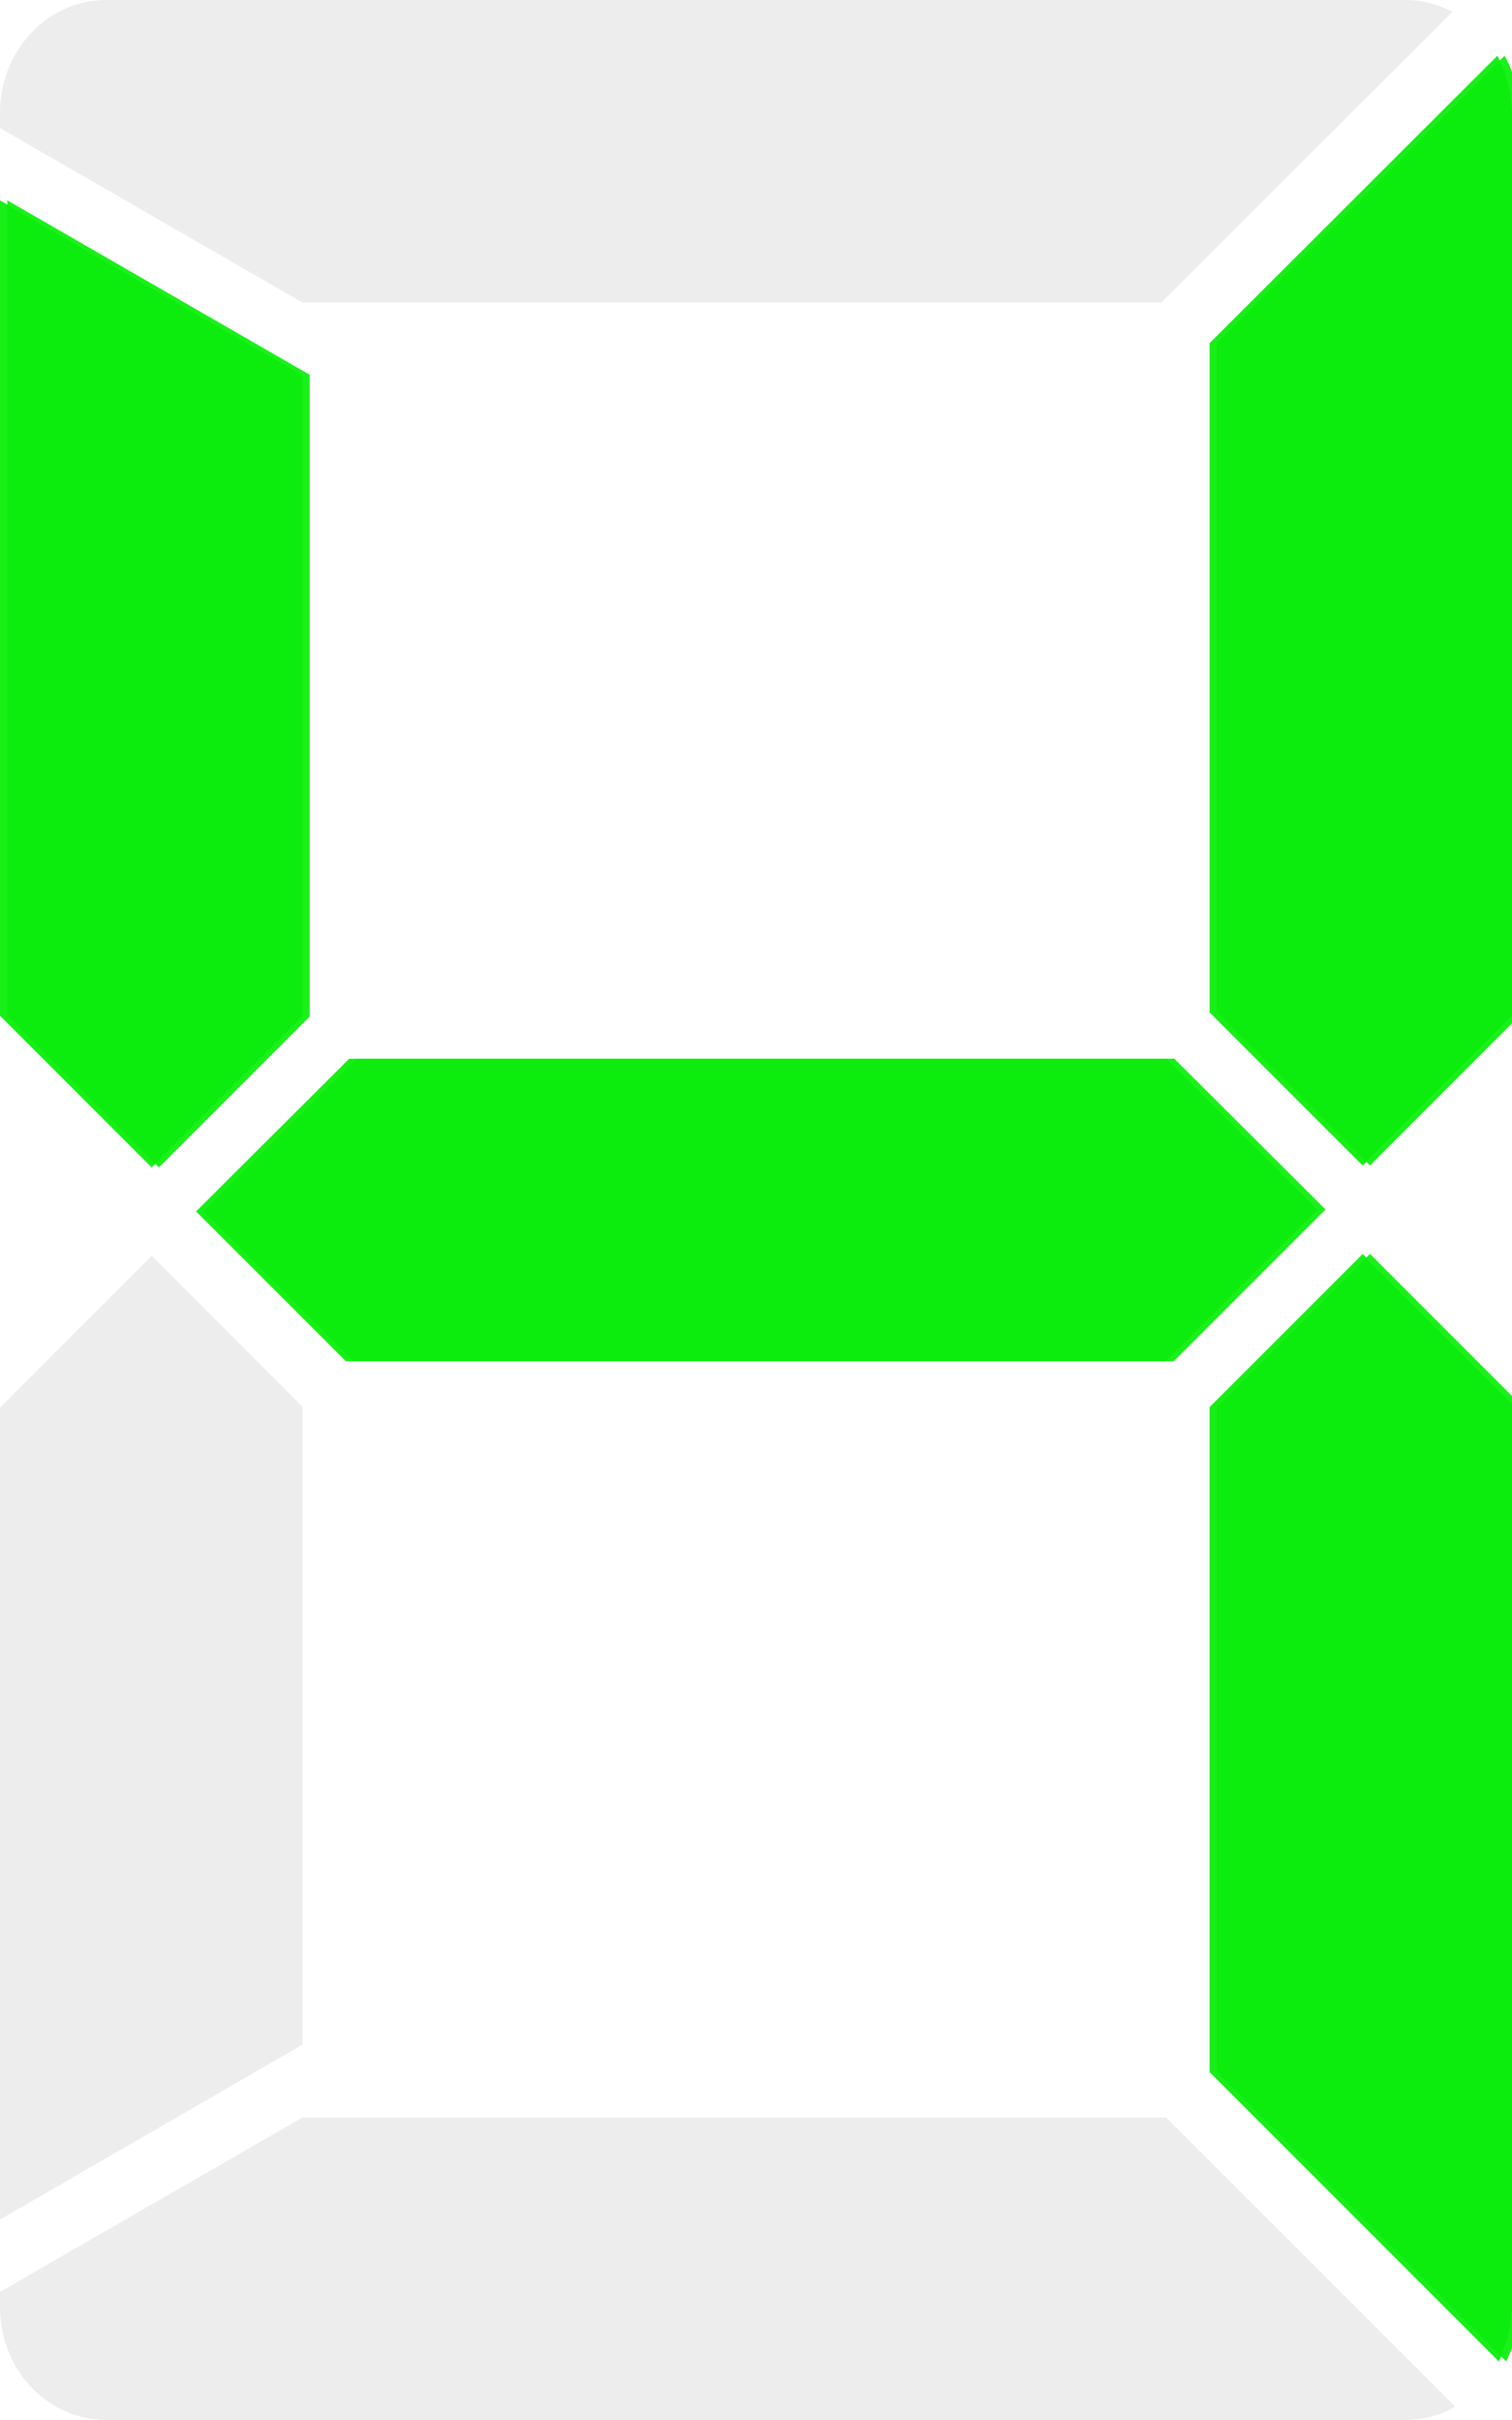 <!-- Created with Inkscape (http://www.inkscape.org/) --><svg xmlns:dc="http://purl.org/dc/elements/1.1/" xmlns:cc="http://creativecommons.org/ns#" xmlns:rdf="http://www.w3.org/1999/02/22-rdf-syntax-ns#" xmlns:svg="http://www.w3.org/2000/svg" xmlns="http://www.w3.org/2000/svg" xmlns:sodipodi="http://sodipodi.sourceforge.net/DTD/sodipodi-0.dtd" xmlns:inkscape="http://www.inkscape.org/namespaces/inkscape" width="100" height="160" id="svg2" version="1.1" inkscape:version="0.47pre4 r22446" sodipodi:docname="glow-green.svg" sodipodi:version="0.32" inkscape:output_extension="org.inkscape.output.svg.inkscape">
  <defs id="defs4">
    <inkscape:perspective sodipodi:type="inkscape:persp3d" inkscape:vp_x="0 : 526.18109 : 1" inkscape:vp_y="0 : 1000 : 0" inkscape:vp_z="744.09448 : 526.18109 : 1" inkscape:persp3d-origin="372.04724 : 350.78739 : 1" id="perspective10"/>
    <inkscape:perspective id="perspective3623" inkscape:persp3d-origin="0.5 : 0.33333333 : 1" inkscape:vp_z="1 : 0.5 : 1" inkscape:vp_y="0 : 1000 : 0" inkscape:vp_x="0 : 0.5 : 1" sodipodi:type="inkscape:persp3d"/>
    <filter inkscape:collect="always" id="filter3274" x="-0.051" width="1.101" y="-0.244" height="1.487">
      <feGaussianBlur inkscape:collect="always" stdDeviation="2.031" id="feGaussianBlur3276"/>
    </filter>
    <filter inkscape:collect="always" id="filter3278" x="-0.176" width="1.353" y="-0.055" height="1.11">
      <feGaussianBlur inkscape:collect="always" stdDeviation="1.469" id="feGaussianBlur3280"/>
    </filter>
    <filter inkscape:collect="always" id="filter3282" x="-0.196" width="1.392" y="-0.053" height="1.107">
      <feGaussianBlur inkscape:collect="always" stdDeviation="1.634" id="feGaussianBlur3284"/>
    </filter>
    <filter inkscape:collect="always" id="filter3286" x="-0.053" width="1.107" y="-0.198" height="1.396">
      <feGaussianBlur inkscape:collect="always" stdDeviation="1.649" id="feGaussianBlur3288"/>
    </filter>
    <filter inkscape:collect="always" id="filter3290" x="-0.196" width="1.392" y="-0.053" height="1.107">
      <feGaussianBlur inkscape:collect="always" stdDeviation="1.631" id="feGaussianBlur3292"/>
    </filter>
    <filter inkscape:collect="always" id="filter3294" x="-0.051" width="1.101" y="-0.244" height="1.488">
      <feGaussianBlur inkscape:collect="always" stdDeviation="2.034" id="feGaussianBlur3296"/>
    </filter>
    <filter inkscape:collect="always" id="filter3298" x="-0.176" width="1.352" y="-0.055" height="1.11">
      <feGaussianBlur inkscape:collect="always" stdDeviation="1.465" id="feGaussianBlur3300"/>
    </filter>
  </defs>
  <sodipodi:namedview id="base" pagecolor="#ffffff" bordercolor="#666666" borderopacity="1.0" inkscape:pageopacity="0.0" inkscape:pageshadow="2" inkscape:zoom="1.6042483" inkscape:cx="121.32738" inkscape:cy="54.500277" inkscape:document-units="px" inkscape:current-layer="layer1" showgrid="true" gridtolerance="10" showguides="true" inkscape:guide-bbox="true" showborder="false" inkscape:window-width="1272" inkscape:window-height="944" inkscape:window-x="150" inkscape:window-y="34" inkscape:window-maximized="0">
    <inkscape:grid type="xygrid" id="grid2816" empspacing="10" visible="true" enabled="false" snapvisiblegridlinesonly="true"/>
  </sodipodi:namedview>
  <g inkscape:label="Layer 1" inkscape:groupmode="layer" id="layer1" transform="translate(0,-892.362)">
    <g id="g3494" transform="translate(0.48,-0.004)">
      <path id="tr2" d="m 99.031,896.05 -19.031,19 0,44.25 10.125,10.125 9.875,-9.875 0,-59.719 c 0,-1.387 -0.355,-2.672 -0.969,-3.781 z" style="fill:#00ef00;fill-opacity:0.895;stroke:none;filter:url(#filter3282)" inkscape:label="#path3748"/>
      <path id="tl2" d="M 0,905.612 0,959.518 10.031,969.55 20,959.581 20,917.143 0,905.612 z" style="fill:#00ef00;fill-opacity:0.895;stroke:none;filter:url(#filter3278)" inkscape:label="#path3750"/>
      <path id="cc2" d="m 23.094,962.362 -10.125,10.094 9.906,9.906 54.281,0 10.031,-10.031 -10,-9.969 -54.094,0 0,0 z" style="fill:#00ef00;fill-opacity:0.895;stroke:none;filter:url(#filter3286)" inkscape:label="#path3752"/>
      <path id="br2" d="m 90.125,975.268 -10.125,10.125 0,43.969 19.125,19.125 c 0.553,-1.067 0.875,-2.283 0.875,-3.594 l 0,-59.75 -9.875,-9.875 0,0 z" style="fill:#00ef00;fill-opacity:0.895;stroke:none;filter:url(#filter3290)" inkscape:label="#path3754"/>
      </g>
    <g id="g4716" transform="translate(145.239,-1.4741211e-5)">
      <path id="path3730" d="m -138.208,892.362 c -3.887,0 -7.031,3.323 -7.031,7.469 l 0,1 20,11.531 56.812,0 19.25,-19.219 c -0.935,-0.487 -1.98,-0.781 -3.094,-0.781 l -85.938,0 0,0 z" style="opacity:0.5;fill:#dcdcdc;fill-opacity:1;stroke:none"/>
      <path id="path3728" d="m -46.208,896.05 -19.031,19 0,44.25 10.125,10.125 9.875,-9.875 0,-59.719 c 0,-1.387 -0.355,-2.672 -0.969,-3.781 z" style="opacity:0.5;fill:#dcdcdc;fill-opacity:1;stroke:none"/>
      <path id="path3726" d="m -145.239,905.612 0,53.906 10.031,10.031 9.969,-9.969 0,-42.438 -20,-11.531 z" style="opacity:0.5;fill:#dcdcdc;fill-opacity:1;stroke:none"/>
      <path id="path3724" d="m -122.146,962.362 -10.125,10.094 9.906,9.906 54.281,0 10.031,-10.031 -10,-9.969 -54.094,0 0,0 z" style="opacity:0.5;fill:#dcdcdc;fill-opacity:1;stroke:none"/>
      <path id="path3718" d="m -55.114,975.268 -10.125,10.125 0,43.969 19.125,19.125 c 0.553,-1.067 0.875,-2.283 0.875,-3.594 l 0,-59.75 -9.875,-9.875 0,10e-6 z" style="opacity:0.5;fill:#dcdcdc;fill-opacity:1;stroke:none"/>
      <path id="path3716" d="m -135.208,975.393 -10.031,10.031 0,53.688 20,-11.562 0,-42.188 -9.969,-9.969 0,0 z" style="opacity:0.5;fill:#dcdcdc;fill-opacity:1;stroke:none"/>
      <path id="rect2818" d="m -125.239,1032.362 -20,11.531 0,1 c 0,4.146 3.144,7.469 7.031,7.469 l 85.938,0 c 1.189,0 2.3,-0.324 3.281,-0.875 l -19.125,-19.125 -57.125,0 0,0 z" style="opacity:0.5;fill:#dcdcdc;fill-opacity:1;stroke:none"/>
    </g>
    <g id="g3485" transform="translate(114.601,1.763)">
      <path inkscape:label="#path3748" style="fill:#00ef00;fill-opacity:0.895;stroke:none" d="m -15.569,894.287 -19.031,19 0,44.25 10.125,10.125 9.875,-9.875 0,-59.719 c 0,-1.387 -0.355,-2.672 -0.969,-3.781 z" id="tr"/>
      <path inkscape:label="#path3750" style="fill:#00ef00;fill-opacity:0.895;stroke:none" d="m -114.601,903.849 0,53.906 10.031,10.031 9.969,-9.969 0,-42.438 -20,-11.531 z" id="tl"/>
      <path inkscape:label="#path3752" style="fill:#00ef00;fill-opacity:0.895;stroke:none" d="m -91.507,960.599 -10.125,10.094 9.906,9.906 54.281,0 10.031,-10.031 -10,-9.969 -54.094,0 0,0 z" id="cc"/>
      <path inkscape:label="#path3754" style="fill:#00ef00;fill-opacity:0.895;stroke:none" d="m -24.476,973.505 -10.125,10.125 0,43.969 19.125,19.125 c 0.553,-1.067 0.875,-2.283 0.875,-3.594 l 0,-59.75 -9.875,-9.875 0,0 z" id="br"/>
      </g>
  </g>
</svg>